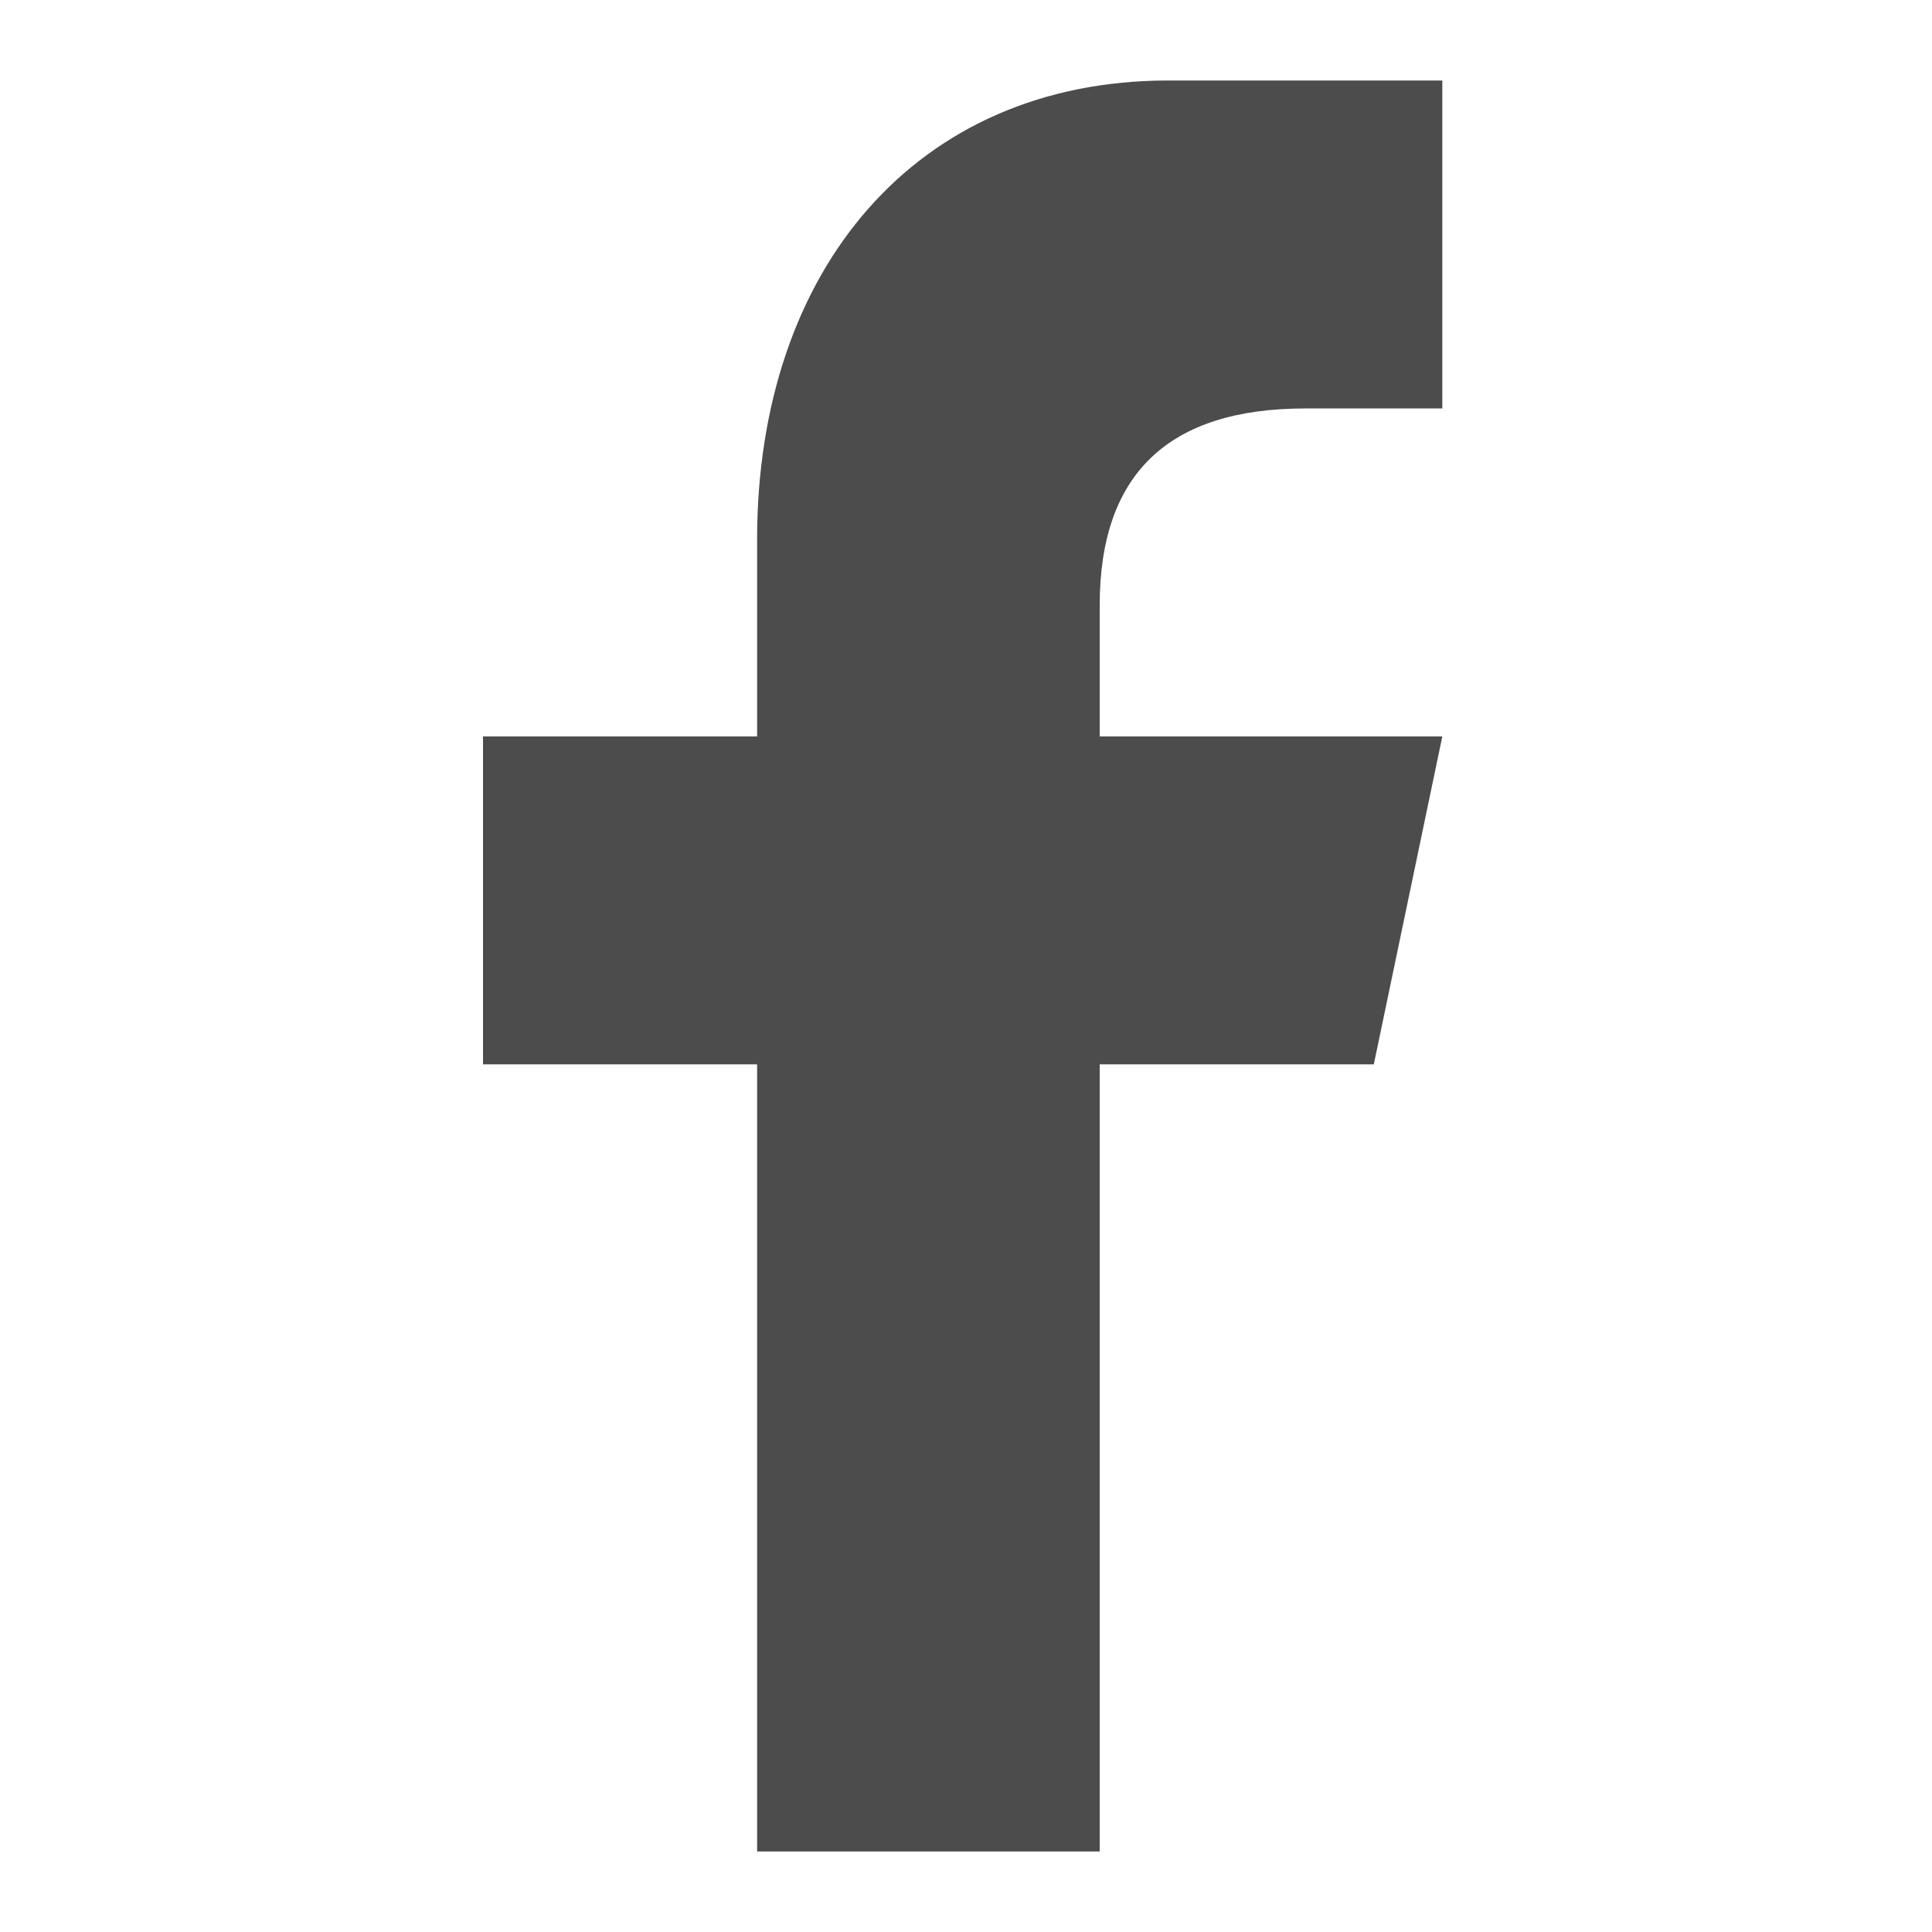 <svg width="24" height="24" viewBox="0 0 24 24" fill="none" xmlns="http://www.w3.org/2000/svg">
<path opacity="0.7" d="M13.661 23V13.222H17.066L17.917 9.148H13.661V7.518C13.661 5.888 14.514 5.074 16.214 5.074H17.917V1C17.066 1 16.01 1 14.512 1C11.384 1 9.405 3.347 9.405 6.703V9.148H6V13.222H9.405V23H13.661Z" fill="black"/>
</svg>
